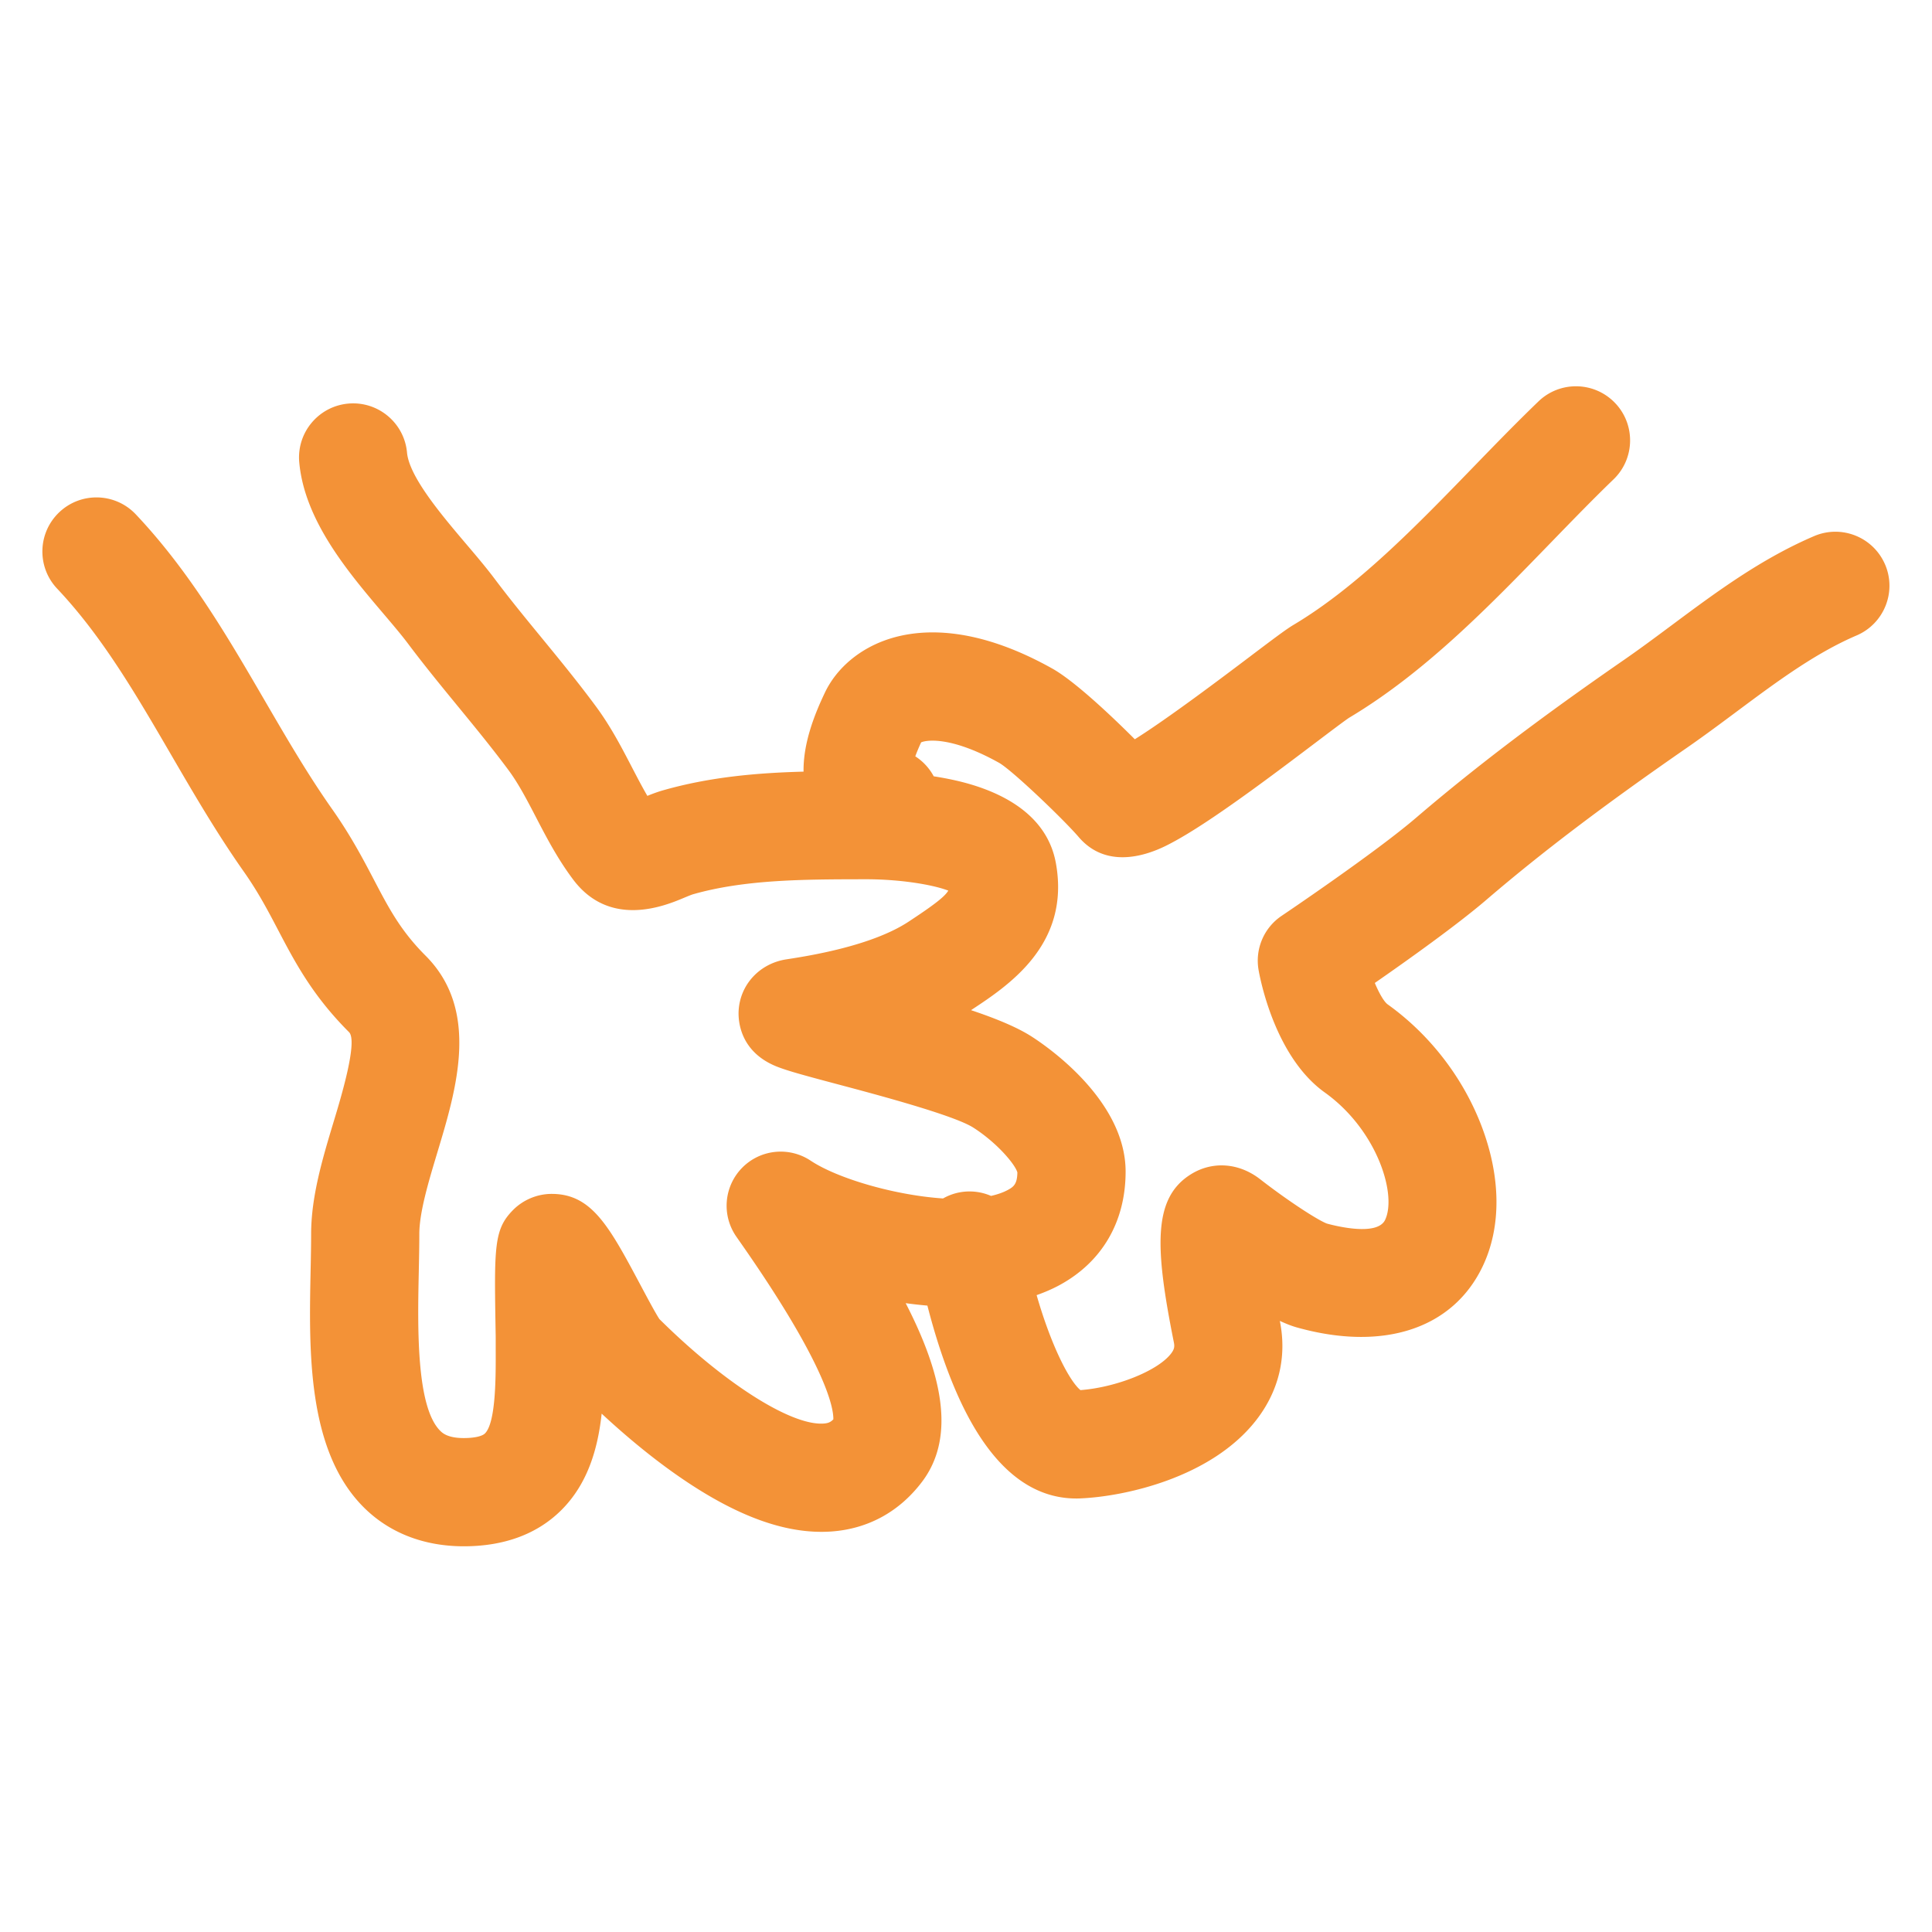 <svg xmlns="http://www.w3.org/2000/svg" width="500" height="500" fill="none"><path d="M487.858 146.1c-3.05-7.11-11.27-10.4-18.38-7.35-13.82 5.92-25.53 14.64-36.86 23.07-4.15 3.09-8.08 6.01-12.07 8.78-15.01 10.39-34.73 24.46-54.13 41.09-10.59 9.07-34.48 25.16-34.72 25.32-4.62 3.1-6.96 8.65-5.96 14.13.68 3.72 4.68 22.7 17.11 31.59 13.57 9.71 18.74 26.45 15.61 32.99-2.03 4.23-12.61 1.61-15.06.94-2.32-.87-9.92-5.76-17.28-11.48-5.46-4.25-12.3-4.75-17.86-1.31-9.97 6.16-9.38 18.95-4.46 43.55.21 1.06.15 1.77-.79 2.96-3.47 4.43-14.17 8.68-23.39 9.38-2.87-2.38-7.53-11.35-11.34-24.58 1.98-.7 3.9-1.51 5.75-2.5 11.14-5.97 17.28-16.44 17.28-29.47 0-18.42-20.22-32.32-24.27-34.92-3.75-2.41-9.11-4.64-15.73-6.86l.1-.07c9.61-6.33 25.68-16.93 21.85-38-2.43-13.38-15.5-19.03-26.04-21.4-1.86-.42-3.73-.76-5.57-1.05a14.079 14.079 0 00-4.77-5.17c.35-.97.84-2.16 1.51-3.62 1.73-.73 8.24-1.38 20.25 5.34 3.59 2.14 16.72 14.72 20.53 19.17 3.36 3.92 7.42 5.22 11.34 5.22 4.27 0 8.37-1.55 11.19-2.94 3.28-1.62 7.37-4.09 12.48-7.54 8.62-5.81 18.66-13.4 25.99-18.94 3.71-2.8 7.9-5.98 9.04-6.71 19.58-11.7 36.14-28.77 52.15-45.29 5.61-5.78 10.91-11.25 16.22-16.37 5.57-5.36 5.74-14.23.37-19.8s-14.23-5.74-19.8-.37c-5.66 5.45-11.38 11.34-16.9 17.04-14.76 15.23-30.03 30.97-46.46 40.77-1.96 1.17-4.95 3.42-11.51 8.38-6.33 4.78-20.93 15.82-29.59 21.24-6.49-6.5-15.8-15.19-21.34-18.29-19.87-11.13-33.88-10.34-42.14-7.71-7.55 2.4-13.64 7.47-16.71 13.9-2.67 5.6-5.64 13.02-5.54 20.48-12.02.32-24.21 1.37-36.31 4.82-1.48.42-2.85.94-4.11 1.45-1.36-2.33-2.66-4.84-4.01-7.43-2.7-5.19-5.48-10.56-9.36-15.8-4.53-6.13-9.33-11.99-13.97-17.65-4.28-5.21-8.31-10.14-12.16-15.26-2.2-2.93-4.74-5.93-7.43-9.09-6.2-7.31-14.7-17.31-15.27-23.61-.7-7.7-7.51-13.37-15.21-12.68-7.7.7-13.38 7.51-12.68 15.21 1.38 15.13 12.71 28.48 21.82 39.2 2.41 2.84 4.68 5.51 6.37 7.77 4.21 5.61 8.63 11 12.91 16.22 4.62 5.64 8.99 10.97 13.1 16.52 2.57 3.48 4.74 7.66 7.04 12.08 2.76 5.32 5.62 10.81 9.63 16.16 9.56 12.75 23.88 6.76 28.59 4.79.88-.37 1.97-.82 2.44-.96 13.61-3.89 29.21-3.86 44.26-3.89h.58c8.85 0 17.26 1.41 21.23 2.94-.81 1.4-3.19 3.36-9.42 7.47l-.83.55c-9.67 6.39-26.23 8.93-31.67 9.77-6.9 1.06-11.98 6.54-12.34 13.32-.13 2.42.21 10.62 9.99 14.47 1.1.43 2.48.89 4.33 1.44 2.91.86 6.77 1.89 11.24 3.08 9.79 2.6 30.16 8.01 35.2 11.25 6.09 3.9 10.8 9.47 11.38 11.58-.04 3.02-.98 3.74-2.51 4.56-1.23.66-2.68 1.15-4.31 1.52a13.983 13.983 0 00-8.06-.93c-1.58.29-3.04.84-4.36 1.59-12.54-.84-27.32-5.17-34.26-9.78-5.6-3.72-13.06-2.94-17.76 1.87a14.003 14.003 0 00-1.47 17.8l.94 1.35c22.43 32.03 24.23 43.03 24.16 45.93-.79.81-1.49 1.01-2.49 1.08-8.42.62-25.86-10.5-42.53-27.04-1.02-1.54-3.29-5.8-4.83-8.69-8.15-15.28-12.64-23.7-23.04-23.7-3.75 0-7.42 1.54-10.05 4.22-4.9 4.98-4.83 9.48-4.47 31.09.02.95.03 1.64.03 1.93v2.91c.03 7.1.07 18.99-2.78 21.84-.75.75-2.8 1.2-5.49 1.2-4.25 0-5.59-1.37-6.16-1.95-6.21-6.34-5.77-27.2-5.48-41.01.07-3.44.14-6.69.14-9.83 0-5.64 2.39-13.55 4.69-21.2 4.93-16.35 11.08-36.71-3.09-50.87-6.43-6.43-9.49-12.26-13.35-19.64-2.81-5.36-6-11.44-10.8-18.25-6.25-8.87-11.7-18.24-17.48-28.16-9.57-16.45-19.47-33.46-33.34-48.14-5.31-5.62-14.17-5.88-19.79-.57-5.62 5.31-5.88 14.17-.57 19.79 11.65 12.34 20.32 27.23 29.5 43 5.82 10 11.84 20.34 18.79 30.21 3.74 5.31 6.24 10.08 8.89 15.13 4.38 8.35 8.91 16.99 18.36 26.44 2.32 2.32-2.05 16.8-3.92 22.98-2.89 9.59-5.89 19.51-5.89 29.29 0 2.85-.06 5.95-.13 9.24-.43 20.69-.97 46.44 13.47 61.19 6.64 6.78 15.68 10.36 26.17 10.36 10.49 0 19.08-3.18 25.32-9.44 6.77-6.8 9.37-15.8 10.36-24.89 5.09 4.73 12.08 10.77 19.84 16.16 15.08 10.47 28.03 15.15 39.61 14.34 9.55-.68 17.68-5.16 23.53-12.95 8.79-11.72 4.98-28.12-4.3-46.14 1.8.25 3.69.46 5.62.63 1.74 6.79 4.22 14.93 7.58 22.59 7.96 18.15 18.36 27.33 30.95 27.33.39 0 .78 0 1.17-.03 11.37-.5 33.7-5.32 45.32-20.15 5.91-7.55 8.06-16.44 6.2-25.72 0-.02 0-.04-.01-.06 1.6.74 3.12 1.34 4.51 1.72 22.32 6.22 40.25.32 47.96-15.79 4.9-10.23 4.78-23.18-.31-36.47-4.78-12.46-13.39-23.61-24.26-31.38-.97-.72-2.2-2.87-3.32-5.54 8.47-5.88 21.24-14.98 28.83-21.48 14.38-12.33 30.37-24.45 51.85-39.32 4.39-3.04 8.69-6.24 12.85-9.34 10.49-7.81 20.39-15.18 31.17-19.8 7.11-3.05 10.4-11.28 7.35-18.38l.01.03z" fill="#F39237"/></svg>